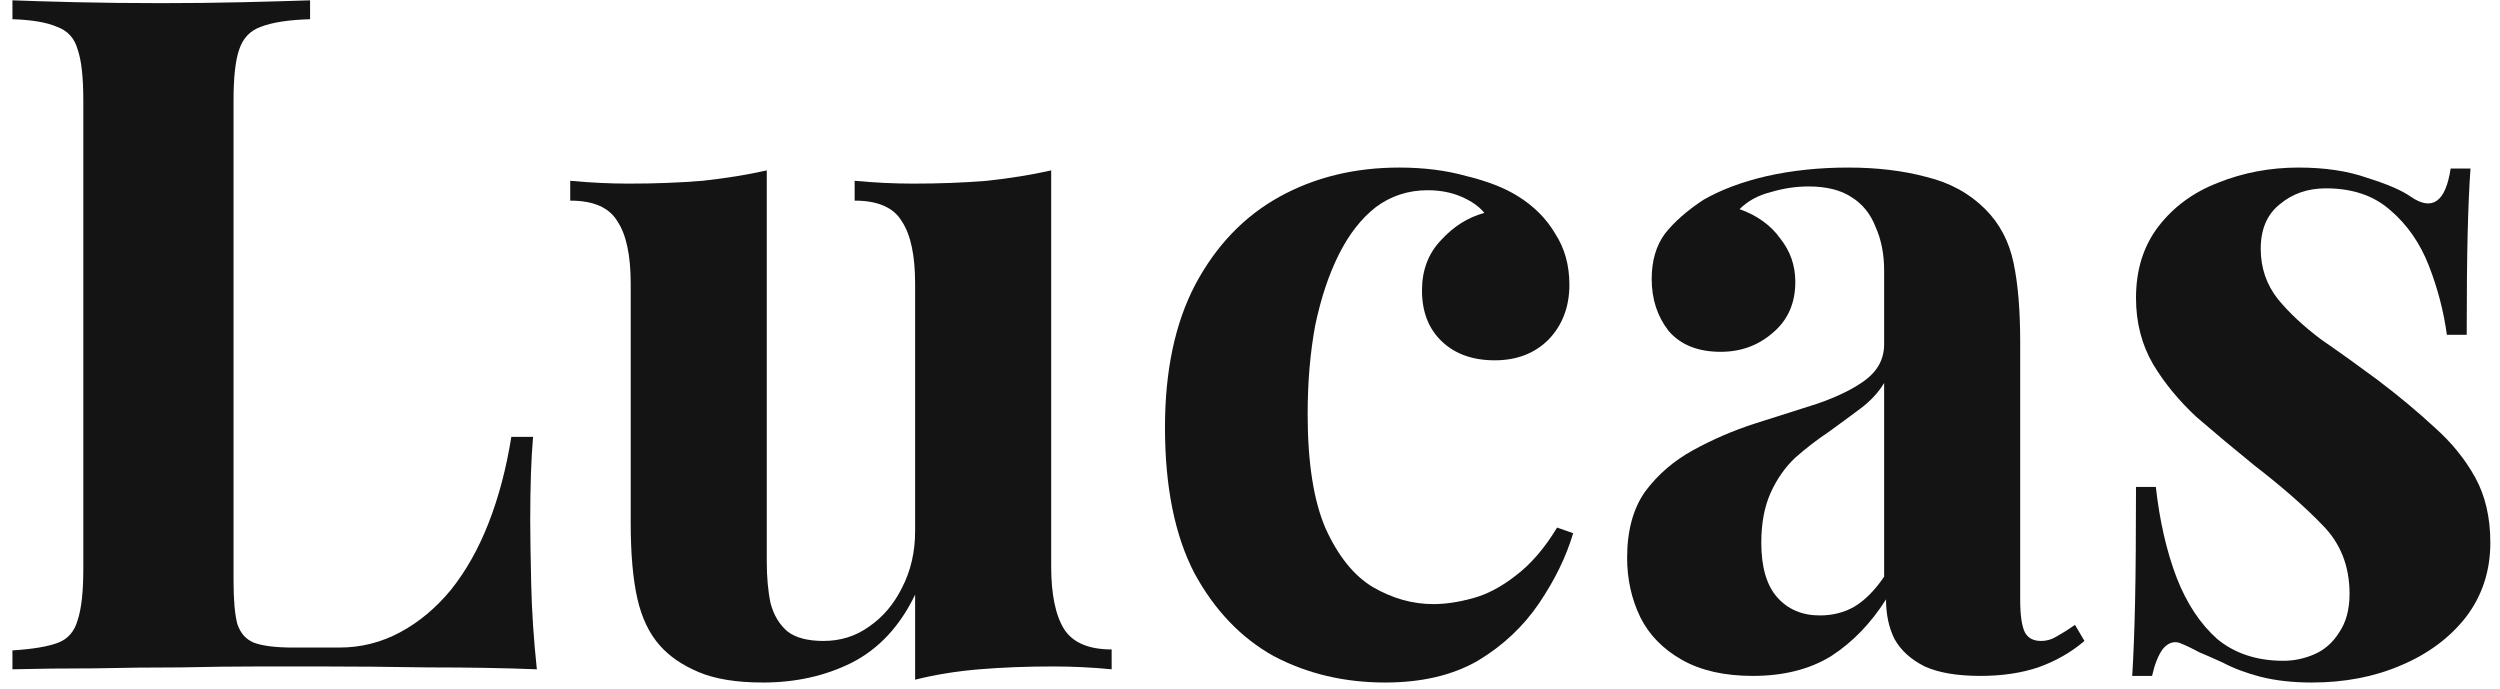 <svg width="127" height="35" viewBox="0 0 127 35" fill="none" xmlns="http://www.w3.org/2000/svg">
<path d="M15.752 0.016V0.976C14.664 1.008 13.832 1.136 13.256 1.36C12.712 1.552 12.344 1.936 12.152 2.512C11.96 3.056 11.864 3.92 11.864 5.104V29.488C11.864 30.48 11.928 31.216 12.056 31.696C12.216 32.176 12.504 32.496 12.92 32.656C13.368 32.816 14.024 32.896 14.888 32.896H17.24C18.328 32.896 19.352 32.64 20.312 32.128C21.272 31.616 22.136 30.896 22.904 29.968C23.672 29.008 24.312 27.872 24.824 26.56C25.336 25.248 25.72 23.792 25.976 22.192H27.08C26.984 23.28 26.936 24.688 26.936 26.416C26.936 27.152 26.952 28.224 26.984 29.632C27.016 31.04 27.112 32.496 27.272 34C25.64 33.936 23.8 33.904 21.752 33.904C19.704 33.872 17.88 33.856 16.28 33.856C15.48 33.856 14.456 33.856 13.208 33.856C11.96 33.856 10.616 33.872 9.176 33.904C7.736 33.904 6.28 33.92 4.808 33.952C3.336 33.952 1.944 33.968 0.632 34V33.04C1.656 32.976 2.424 32.848 2.936 32.656C3.448 32.464 3.784 32.08 3.944 31.504C4.136 30.928 4.232 30.064 4.232 28.912V5.104C4.232 3.92 4.136 3.056 3.944 2.512C3.784 1.936 3.432 1.552 2.888 1.36C2.376 1.136 1.624 1.008 0.632 0.976V0.016C1.432 0.048 2.504 0.08 3.848 0.112C5.224 0.144 6.68 0.16 8.216 0.16C9.624 0.16 11 0.144 12.344 0.112C13.72 0.08 14.856 0.048 15.752 0.016Z" fill="#141414"/>
<path d="M53.4 8.656V28.768C53.4 30.208 53.624 31.28 54.072 31.984C54.52 32.656 55.32 32.992 56.472 32.992V34C55.48 33.904 54.488 33.856 53.496 33.856C52.152 33.856 50.904 33.904 49.752 34C48.6 34.096 47.512 34.272 46.488 34.528V30.208C45.72 31.808 44.648 32.96 43.272 33.664C41.928 34.336 40.424 34.672 38.76 34.672C37.416 34.672 36.328 34.496 35.496 34.144C34.664 33.792 34.008 33.344 33.528 32.8C32.984 32.192 32.6 31.392 32.376 30.4C32.152 29.408 32.04 28.128 32.04 26.56V14.416C32.04 12.976 31.816 11.92 31.368 11.248C30.952 10.544 30.152 10.192 28.968 10.192V9.184C29.992 9.28 30.984 9.328 31.944 9.328C33.288 9.328 34.536 9.28 35.688 9.184C36.872 9.056 37.96 8.88 38.952 8.656V28.528C38.952 29.328 39.016 30.032 39.144 30.64C39.304 31.248 39.592 31.728 40.008 32.08C40.424 32.4 41.032 32.56 41.832 32.56C42.696 32.56 43.464 32.32 44.136 31.84C44.84 31.36 45.4 30.704 45.816 29.872C46.264 29.008 46.488 28.048 46.488 26.992V14.416C46.488 12.976 46.264 11.92 45.816 11.248C45.4 10.544 44.6 10.192 43.416 10.192V9.184C44.44 9.28 45.432 9.328 46.392 9.328C47.736 9.328 48.984 9.28 50.136 9.184C51.32 9.056 52.408 8.88 53.4 8.656Z" fill="#141414"/>
<path d="M71.085 8.512C72.333 8.512 73.469 8.656 74.493 8.944C75.549 9.2 76.413 9.536 77.085 9.952C77.917 10.464 78.557 11.104 79.005 11.872C79.485 12.608 79.725 13.472 79.725 14.464C79.725 15.584 79.373 16.512 78.669 17.248C77.965 17.952 77.053 18.304 75.933 18.304C74.813 18.304 73.917 17.984 73.245 17.344C72.573 16.704 72.237 15.84 72.237 14.752C72.237 13.728 72.557 12.88 73.197 12.208C73.837 11.504 74.573 11.04 75.405 10.816C75.149 10.496 74.765 10.224 74.253 10C73.741 9.776 73.165 9.664 72.525 9.664C71.533 9.664 70.653 9.952 69.885 10.528C69.149 11.104 68.525 11.904 68.013 12.928C67.501 13.952 67.101 15.152 66.813 16.528C66.557 17.904 66.429 19.408 66.429 21.04C66.429 23.504 66.733 25.44 67.341 26.848C67.981 28.256 68.781 29.248 69.741 29.824C70.733 30.4 71.757 30.688 72.813 30.688C73.421 30.688 74.077 30.592 74.781 30.4C75.517 30.208 76.253 29.824 76.989 29.248C77.757 28.672 78.461 27.856 79.101 26.8L79.917 27.088C79.565 28.272 78.989 29.456 78.189 30.64C77.389 31.824 76.349 32.8 75.069 33.568C73.789 34.304 72.221 34.672 70.365 34.672C68.285 34.672 66.397 34.224 64.701 33.328C63.037 32.4 61.693 30.992 60.669 29.104C59.677 27.184 59.181 24.72 59.181 21.712C59.181 18.832 59.693 16.416 60.717 14.464C61.773 12.48 63.197 10.992 64.989 10C66.781 9.008 68.813 8.512 71.085 8.512Z" fill="#141414"/>
<path d="M89.042 34.336C87.602 34.336 86.402 34.064 85.442 33.52C84.482 32.976 83.778 32.256 83.33 31.36C82.882 30.432 82.658 29.424 82.658 28.336C82.658 26.96 82.962 25.84 83.57 24.976C84.21 24.112 85.026 23.408 86.018 22.864C87.01 22.32 88.05 21.872 89.138 21.52C90.258 21.168 91.314 20.832 92.306 20.512C93.33 20.16 94.146 19.76 94.754 19.312C95.394 18.832 95.714 18.224 95.714 17.488V13.744C95.714 12.912 95.57 12.176 95.282 11.536C95.026 10.864 94.61 10.352 94.034 10C93.49 9.648 92.77 9.472 91.874 9.472C91.234 9.472 90.594 9.568 89.954 9.76C89.314 9.92 88.786 10.208 88.37 10.624C89.266 10.944 89.954 11.44 90.434 12.112C90.946 12.752 91.202 13.488 91.202 14.32C91.202 15.408 90.818 16.272 90.05 16.912C89.314 17.552 88.434 17.872 87.41 17.872C86.258 17.872 85.378 17.52 84.77 16.816C84.194 16.08 83.906 15.2 83.906 14.176C83.906 13.248 84.13 12.48 84.578 11.872C85.058 11.264 85.714 10.688 86.546 10.144C87.442 9.632 88.514 9.232 89.762 8.944C91.042 8.656 92.418 8.512 93.89 8.512C95.362 8.512 96.69 8.672 97.874 8.992C99.058 9.28 100.05 9.824 100.85 10.624C101.586 11.36 102.066 12.272 102.29 13.36C102.514 14.416 102.626 15.76 102.626 17.392V30.448C102.626 31.248 102.706 31.808 102.866 32.128C103.026 32.416 103.298 32.56 103.682 32.56C103.97 32.56 104.242 32.48 104.498 32.32C104.786 32.16 105.09 31.968 105.41 31.744L105.89 32.56C105.218 33.136 104.434 33.584 103.538 33.904C102.674 34.192 101.698 34.336 100.61 34.336C99.426 34.336 98.482 34.176 97.778 33.856C97.074 33.504 96.562 33.04 96.242 32.464C95.954 31.888 95.81 31.216 95.81 30.448C95.042 31.664 94.114 32.624 93.026 33.328C91.938 34 90.61 34.336 89.042 34.336ZM92.45 31.264C93.09 31.264 93.666 31.12 94.178 30.832C94.722 30.512 95.234 30 95.714 29.296V19.456C95.426 19.936 95.026 20.368 94.514 20.752C94.002 21.136 93.458 21.536 92.882 21.952C92.306 22.336 91.746 22.768 91.202 23.248C90.69 23.728 90.274 24.32 89.954 25.024C89.634 25.728 89.474 26.576 89.474 27.568C89.474 28.816 89.746 29.744 90.29 30.352C90.834 30.96 91.554 31.264 92.45 31.264Z" fill="#141414"/>
<path d="M116.765 8.512C118.109 8.512 119.277 8.688 120.269 9.04C121.293 9.36 122.029 9.68 122.477 10C123.565 10.736 124.237 10.256 124.493 8.56H125.501C125.437 9.456 125.389 10.56 125.357 11.872C125.325 13.152 125.309 14.864 125.309 17.008H124.301C124.141 15.824 123.837 14.656 123.389 13.504C122.941 12.352 122.285 11.408 121.421 10.672C120.589 9.936 119.501 9.568 118.157 9.568C117.229 9.568 116.445 9.84 115.805 10.384C115.165 10.896 114.845 11.648 114.845 12.64C114.845 13.6 115.133 14.448 115.709 15.184C116.285 15.888 117.021 16.576 117.917 17.248C118.845 17.888 119.805 18.576 120.797 19.312C121.853 20.112 122.813 20.912 123.677 21.712C124.541 22.48 125.229 23.328 125.741 24.256C126.253 25.184 126.509 26.288 126.509 27.568C126.509 29.008 126.093 30.272 125.261 31.36C124.429 32.416 123.325 33.232 121.949 33.808C120.605 34.384 119.101 34.672 117.437 34.672C116.477 34.672 115.613 34.576 114.845 34.384C114.109 34.192 113.469 33.952 112.925 33.664C112.509 33.472 112.109 33.296 111.725 33.136C111.373 32.944 111.037 32.784 110.717 32.656C110.397 32.56 110.109 32.672 109.853 32.992C109.629 33.312 109.453 33.76 109.325 34.336H108.317C108.381 33.312 108.429 32.064 108.461 30.592C108.493 29.12 108.509 27.168 108.509 24.736H109.517C109.709 26.464 110.061 28 110.573 29.344C111.085 30.656 111.773 31.696 112.637 32.464C113.533 33.2 114.653 33.568 115.997 33.568C116.541 33.568 117.069 33.456 117.581 33.232C118.093 33.008 118.509 32.64 118.829 32.128C119.181 31.616 119.357 30.96 119.357 30.16C119.357 28.752 118.893 27.584 117.965 26.656C117.069 25.728 115.917 24.72 114.509 23.632C113.485 22.8 112.509 21.984 111.581 21.184C110.685 20.352 109.949 19.456 109.373 18.496C108.797 17.504 108.509 16.384 108.509 15.136C108.509 13.696 108.893 12.48 109.661 11.488C110.429 10.496 111.437 9.76 112.685 9.28C113.965 8.768 115.325 8.512 116.765 8.512Z" fill="#141414"/>
</svg>
